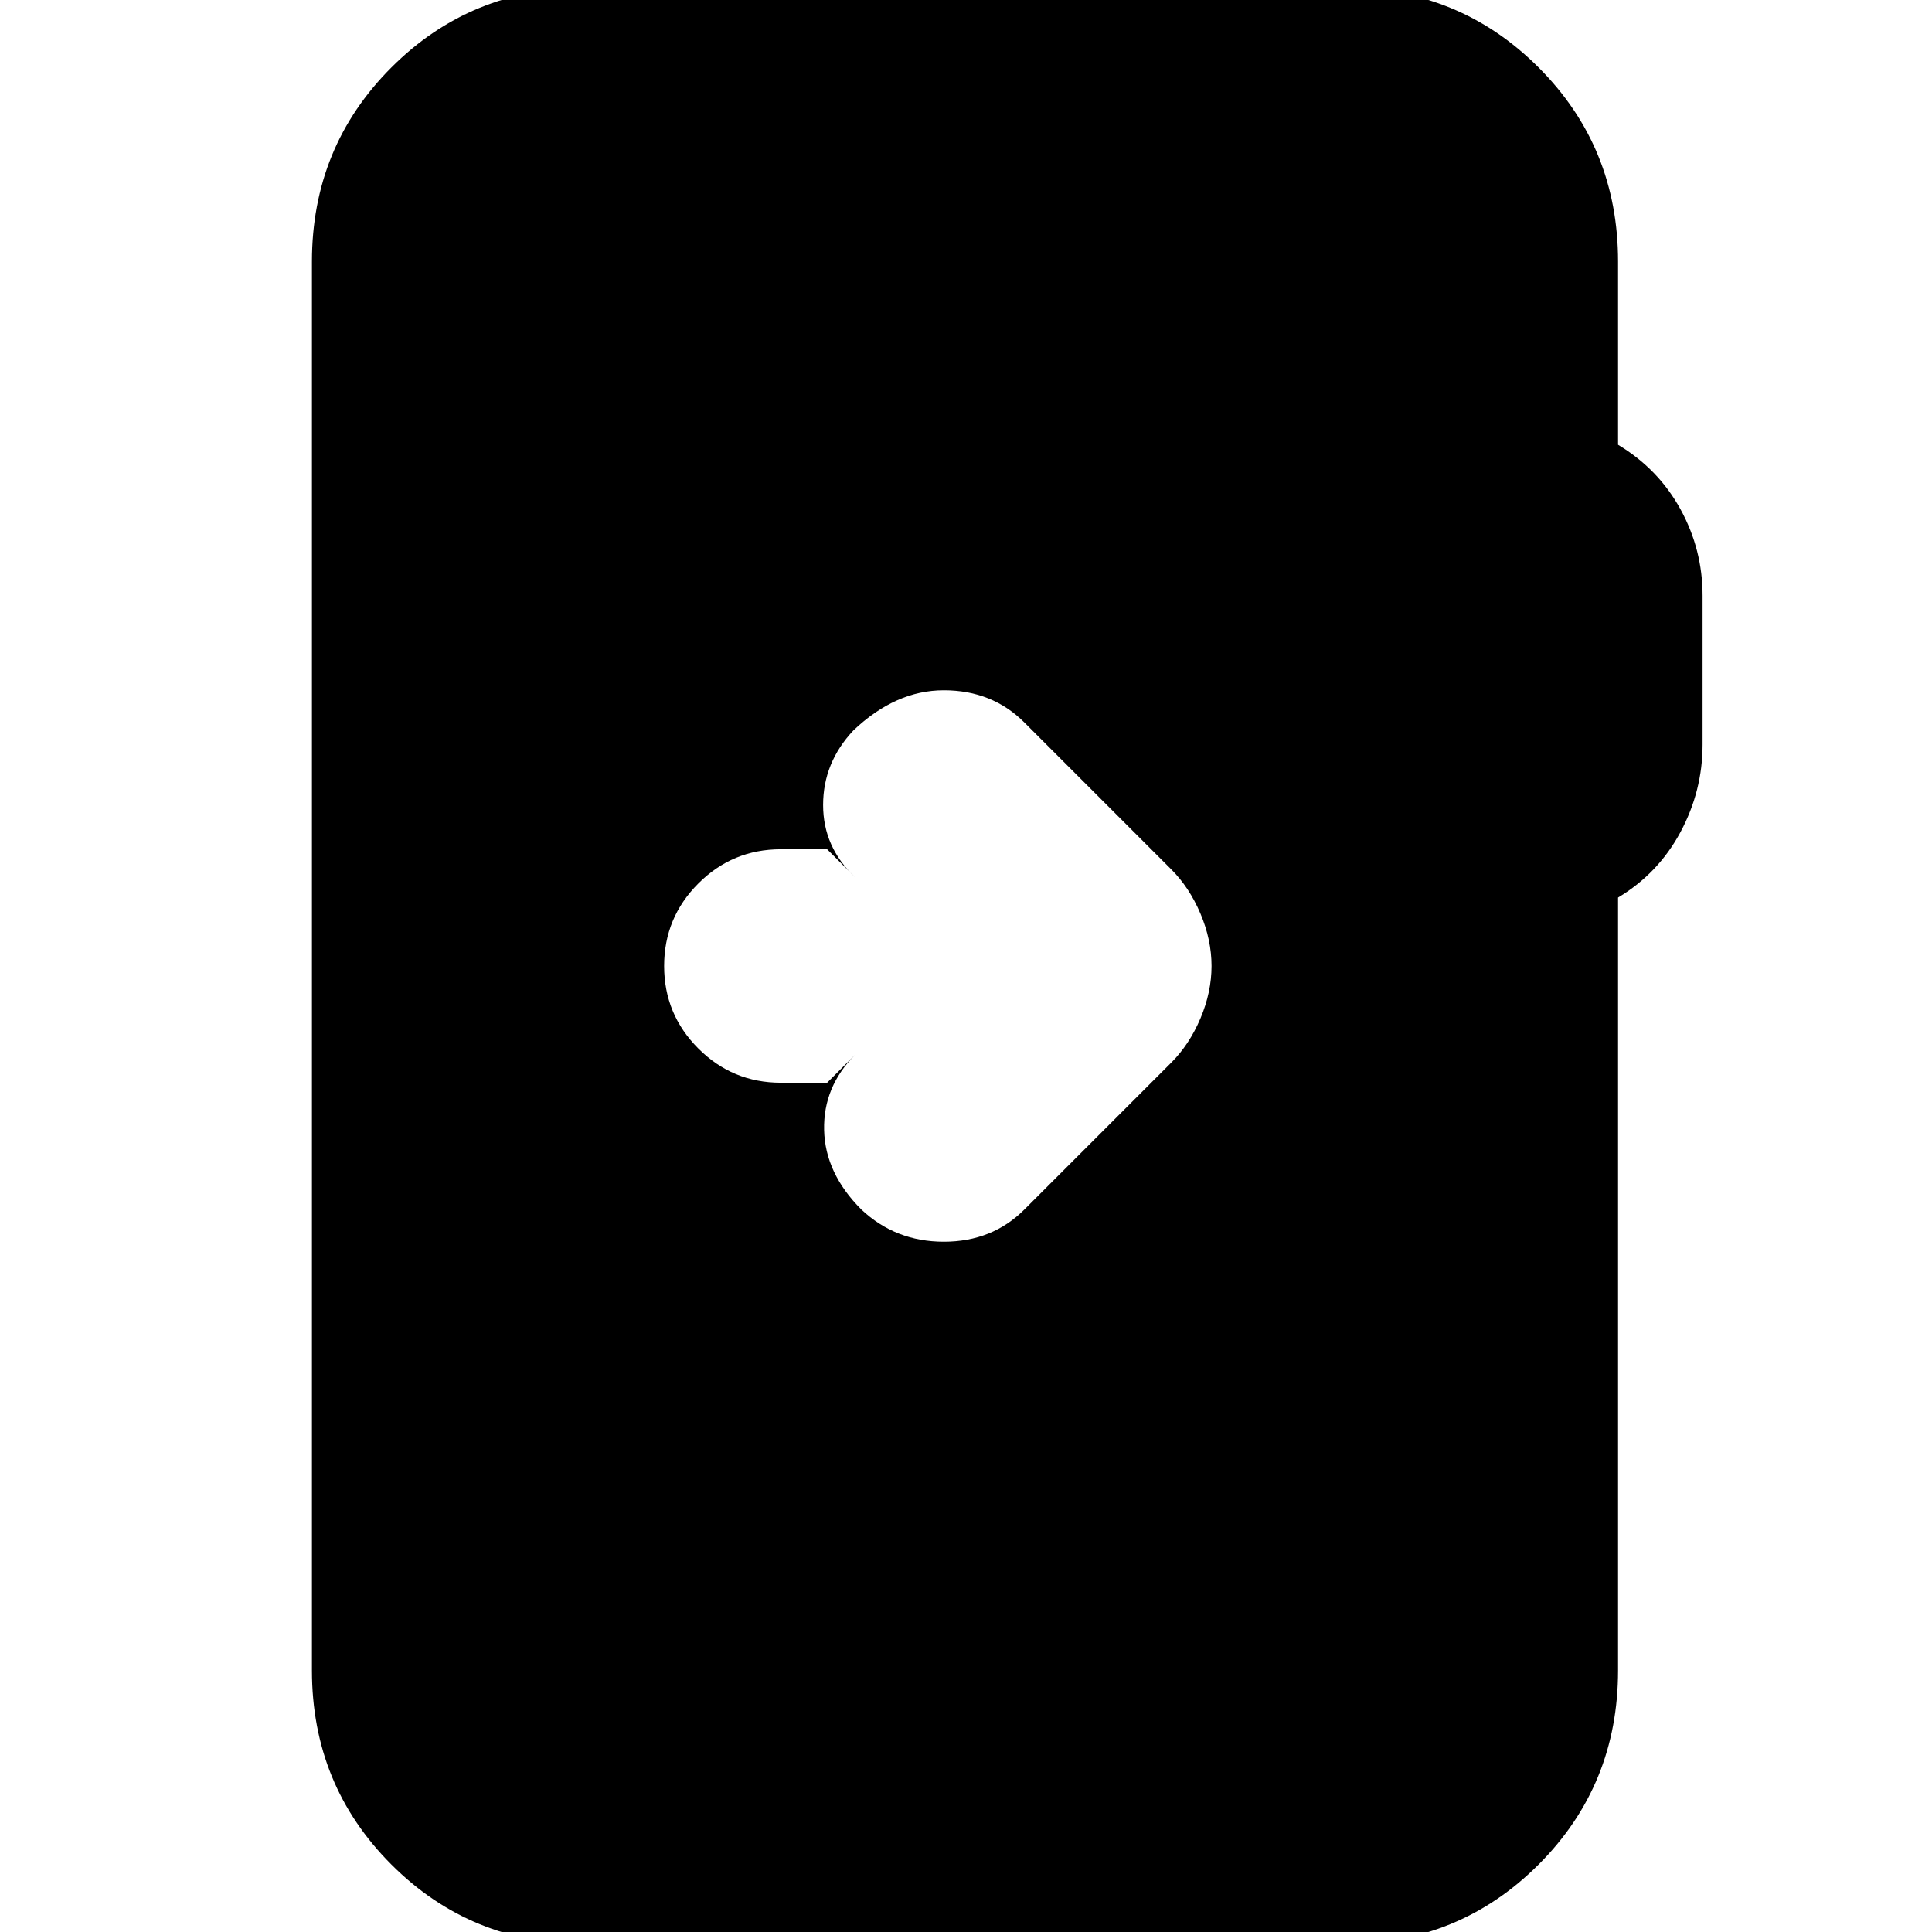 <svg xmlns="http://www.w3.org/2000/svg" height="24" viewBox="0 -960 960 960" width="24"><path d="M291 6q-57 0-96.5-39.5T155-130v-700q0-57 39.5-96.5T291-966h377q57 0 96.5 39.5T804-830v91q20 12 31 32t11 43v74q0 23-11 43.5T804-514v384q0 57-39.5 96.5T668 6H291Zm120-428 14-14q-16 16-15.5 37.5T428-359q17 16 41 16t40-16l73-73q9-9 14.5-22t5.5-26q0-13-5.5-26T582-528l-73-73q-16-16-40-16t-45 20q-15 16-15 37t16 36l-14-14h-23q-24 0-41 17t-17 41q0 24 17 41t41 17h23Z"/></svg>